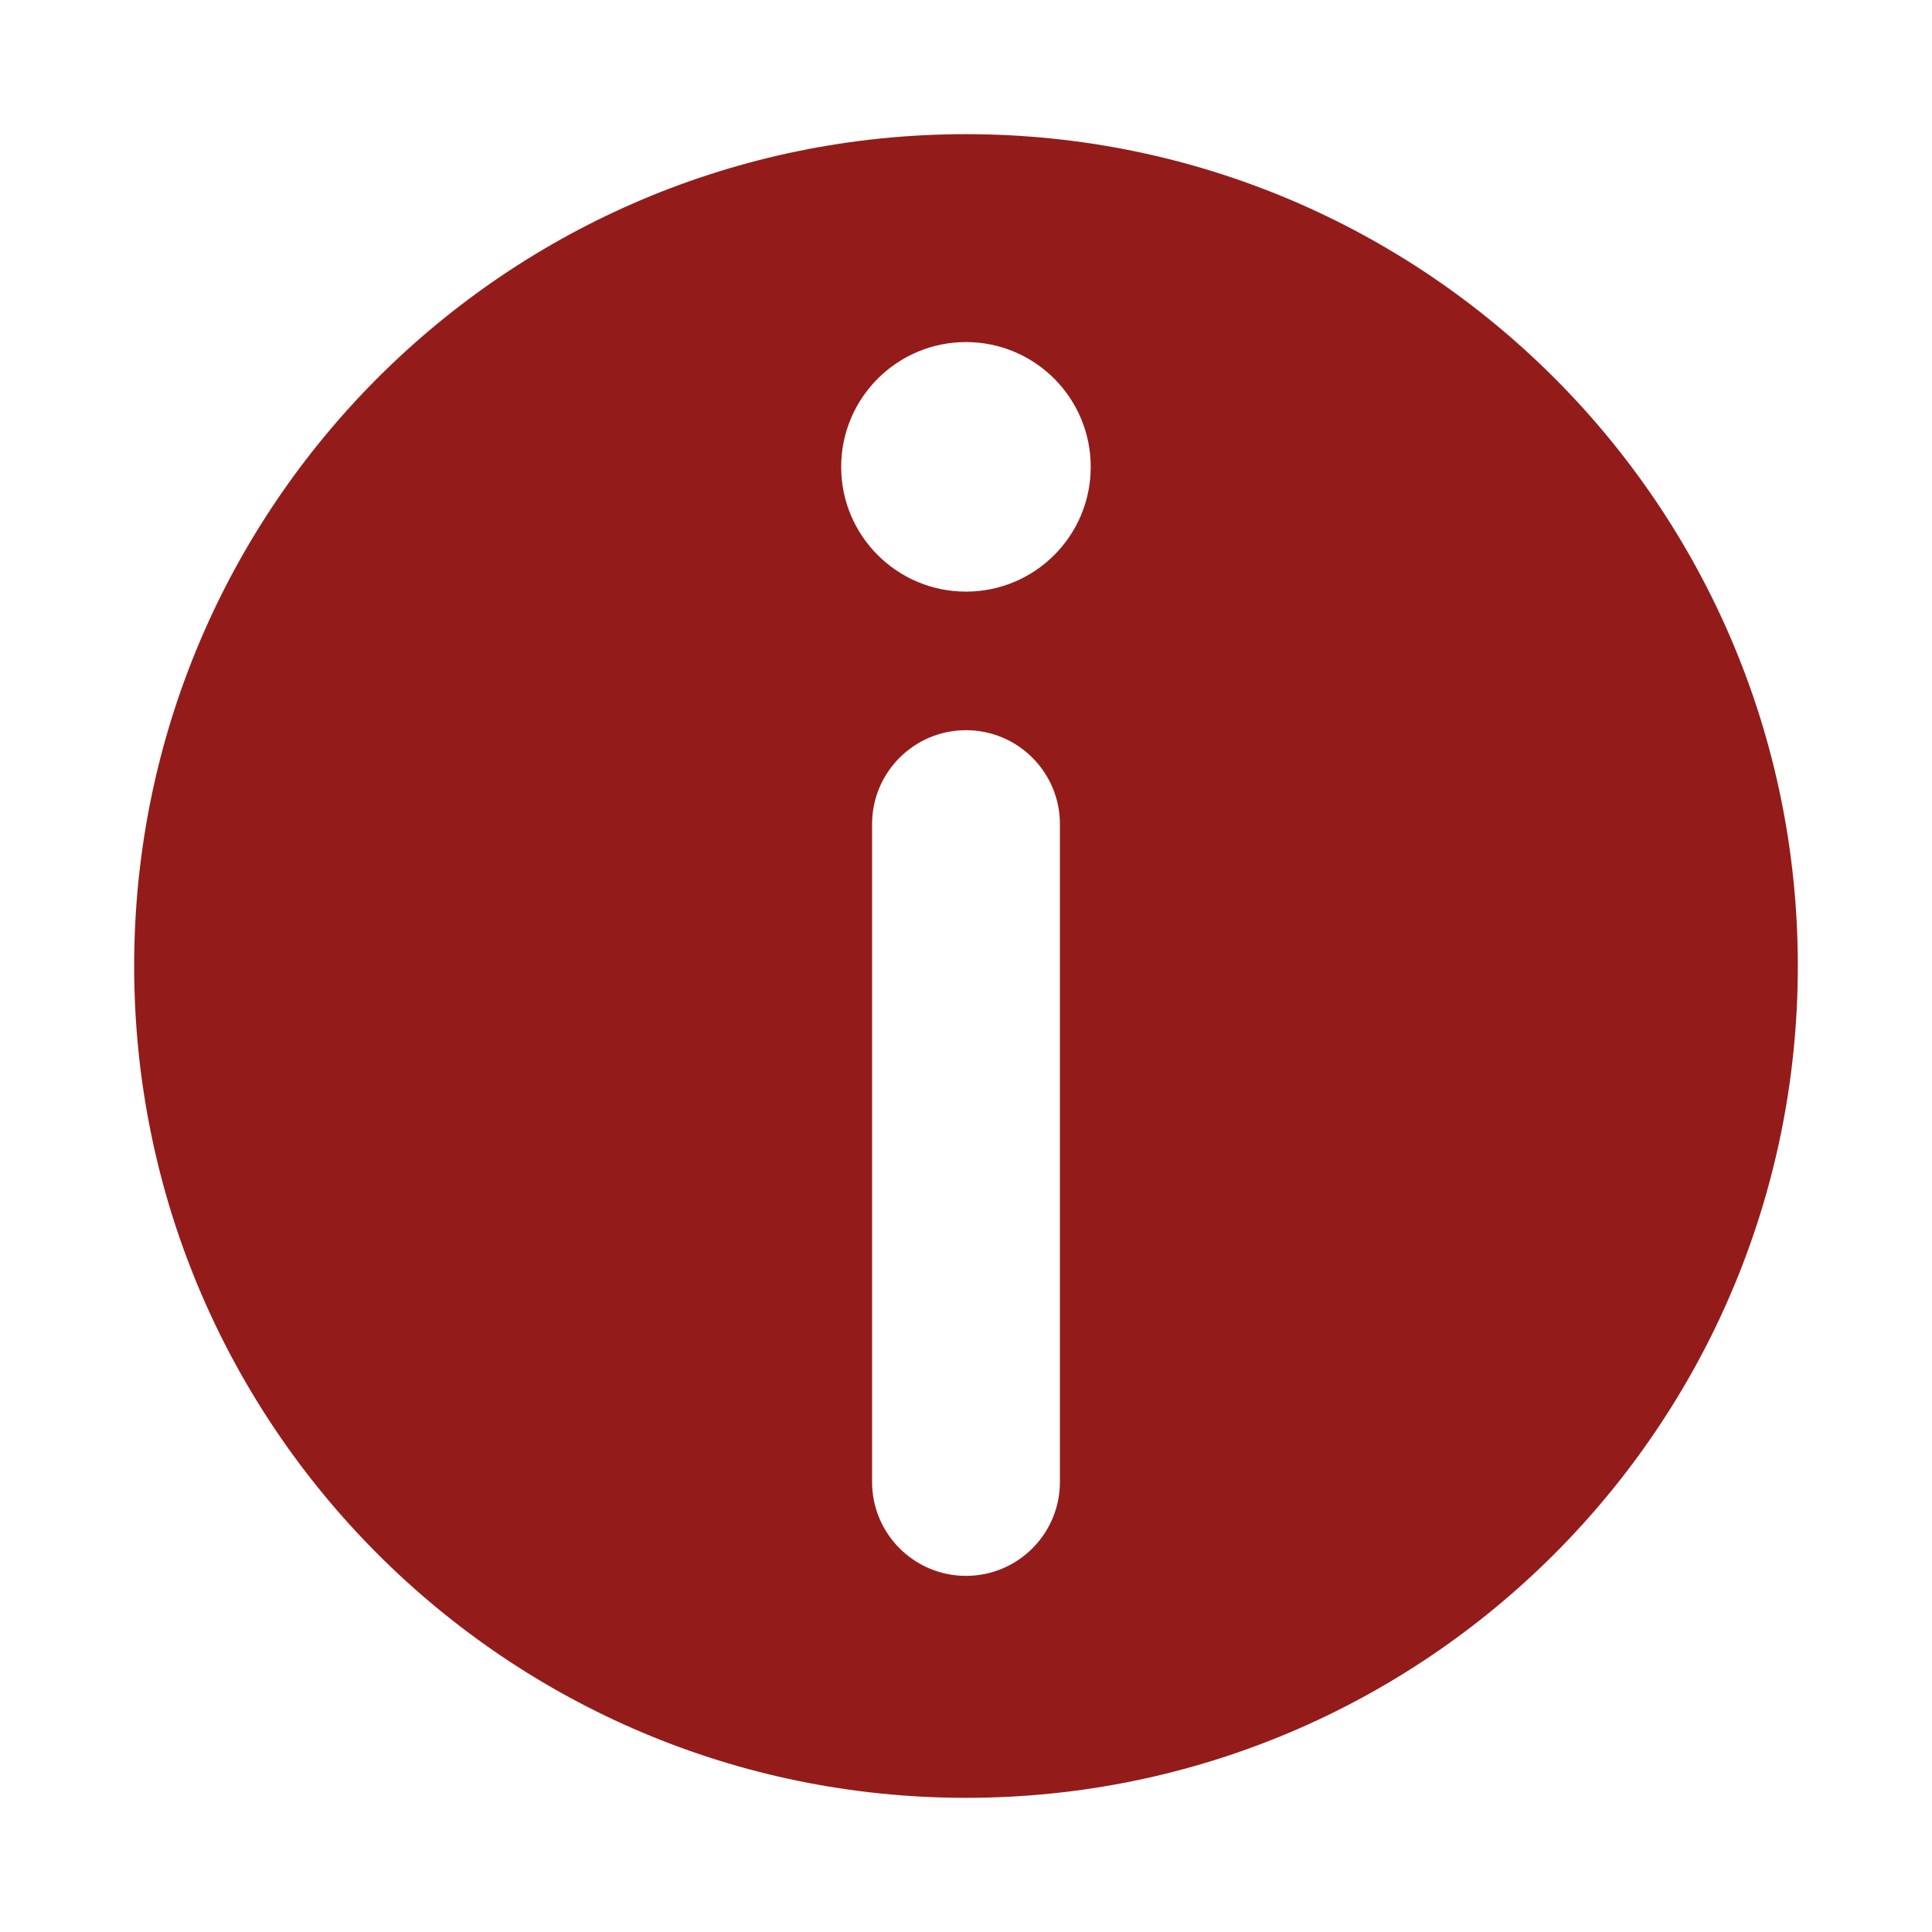 <?xml version="1.0" encoding="utf-8"?>
<!-- Generator: Adobe Illustrator 18.1.1, SVG Export Plug-In . SVG Version: 6.00 Build 0)  -->
<svg version="1.1" id="Layer_1" xmlns="http://www.w3.org/2000/svg" xmlns:xlink="http://www.w3.org/1999/xlink" x="0px" y="0px"
	 viewBox="0 0 18 18" enable-background="new 0 0 18 18" xml:space="preserve">
<path fill="#931c1a" d="M9,1.25c-4.28,0-7.75,3.469-7.75,7.75C1.25,13.28,4.72,16.75,9,16.75c4.28,0,7.75-3.47,7.75-7.75
	C16.75,4.719,13.28,1.25,9,1.25z M9.875,13.807c0,0.483-0.392,0.875-0.875,0.875s-0.875-0.392-0.875-0.875V7.678
	c0-0.483,0.392-0.875,0.875-0.875s0.875,0.392,0.875,0.875V13.807z M9,5.512c-0.642,0-1.163-0.52-1.163-1.162
	S8.358,3.187,9,3.187c0.642,0,1.162,0.521,1.162,1.163S9.642,5.512,9,5.512z"/>
</svg>
